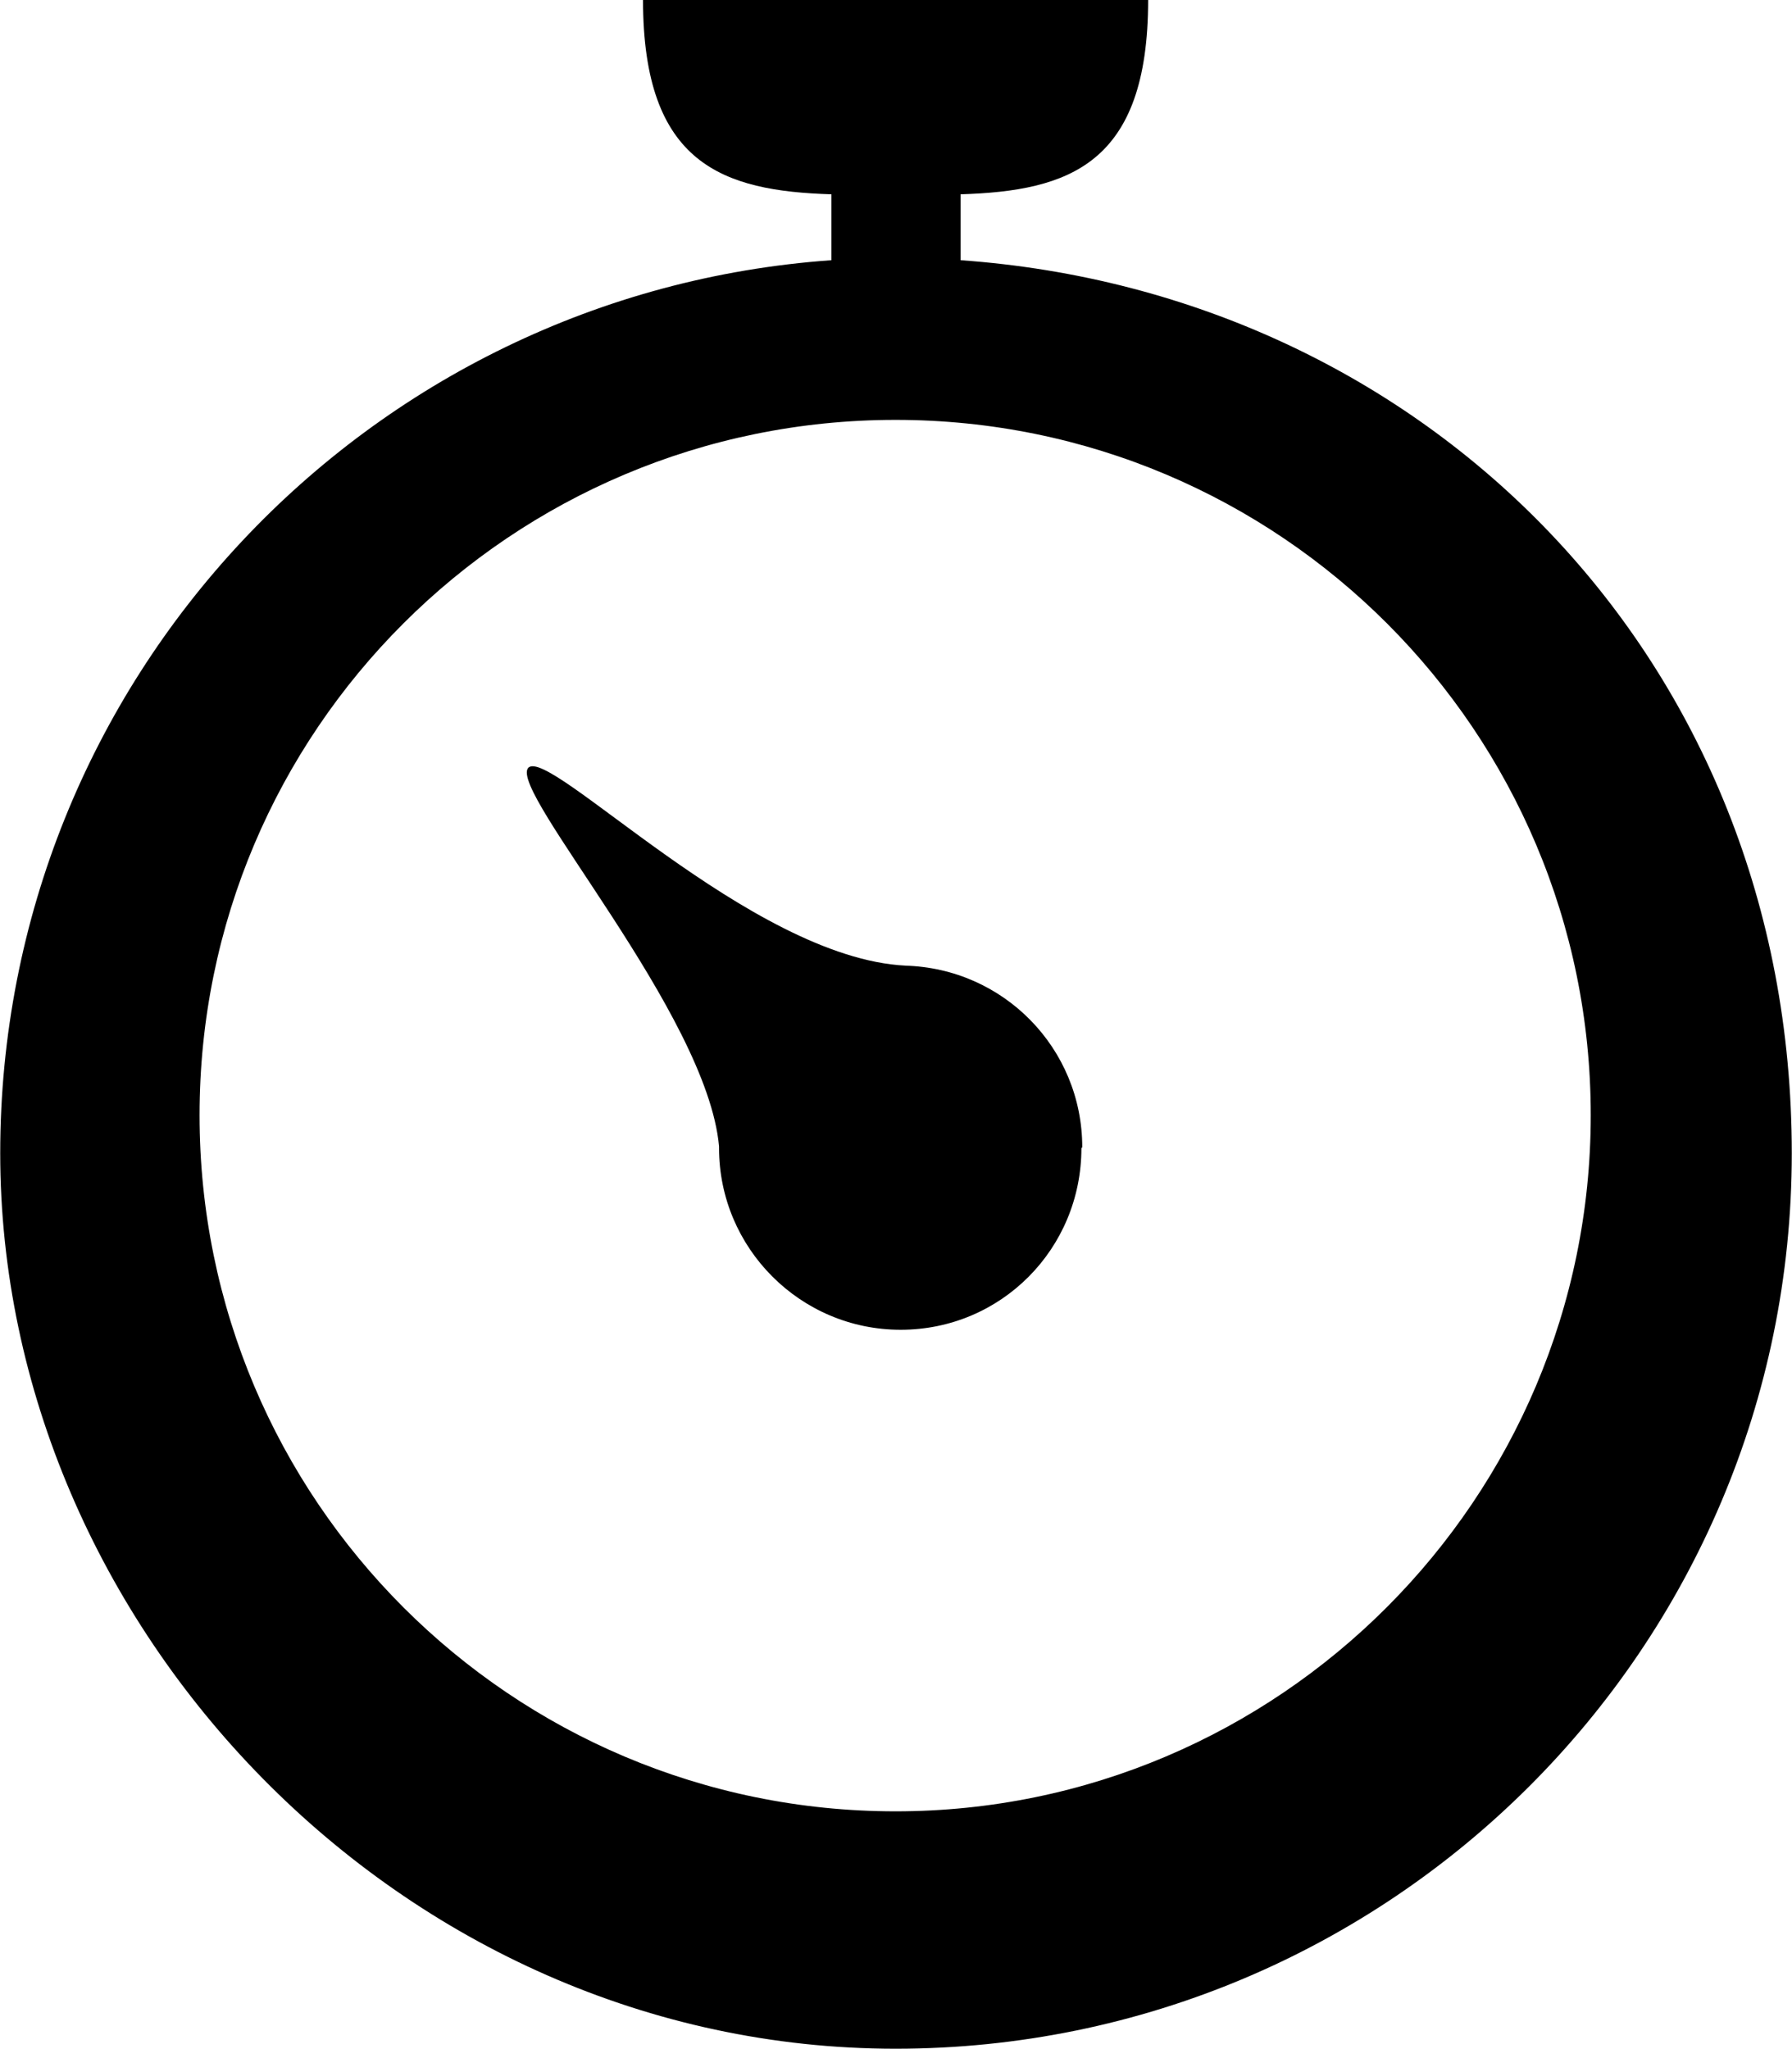 <svg id="uuid-18ecb7f6-7dbb-4060-a8a9-e4381c024234" xmlns="http://www.w3.org/2000/svg" width="7.48mm" height="8.55mm" viewBox="0 0 21.21 24.25"><g id="uuid-076b3d0a-0ef8-4ce2-b885-228a3728c866"><path d="M11.37,3.08v-.78c1.28-.04,2.22-.35,2.22-2.3h-5.98c0,1.95.95,2.26,2.23,2.3v.78C4.34,3.47,0,8.05,0,13.65s4.75,10.6,10.6,10.6,10.61-4.74,10.61-10.6S16.87,3.47,11.37,3.08ZM10.6,21.44c-4.55,0-8.24-3.69-8.24-8.24S6.05,4.97,10.6,4.97s8.23,3.69,8.23,8.23-3.69,8.24-8.23,8.24Z" fill="currentColor" stroke-width="0"/><path d="M12.8,13.59c0,1.19-.95,2.15-2.14,2.15s-2.15-.97-2.15-2.15v-.02c-.14-1.57-2.49-4.2-2.26-4.48.24-.27,2.63,2.25,4.47,2.34h-.01c1.17.03,2.1.98,2.1,2.15Z" fill="currentColor" stroke-width="0"/></g></svg>